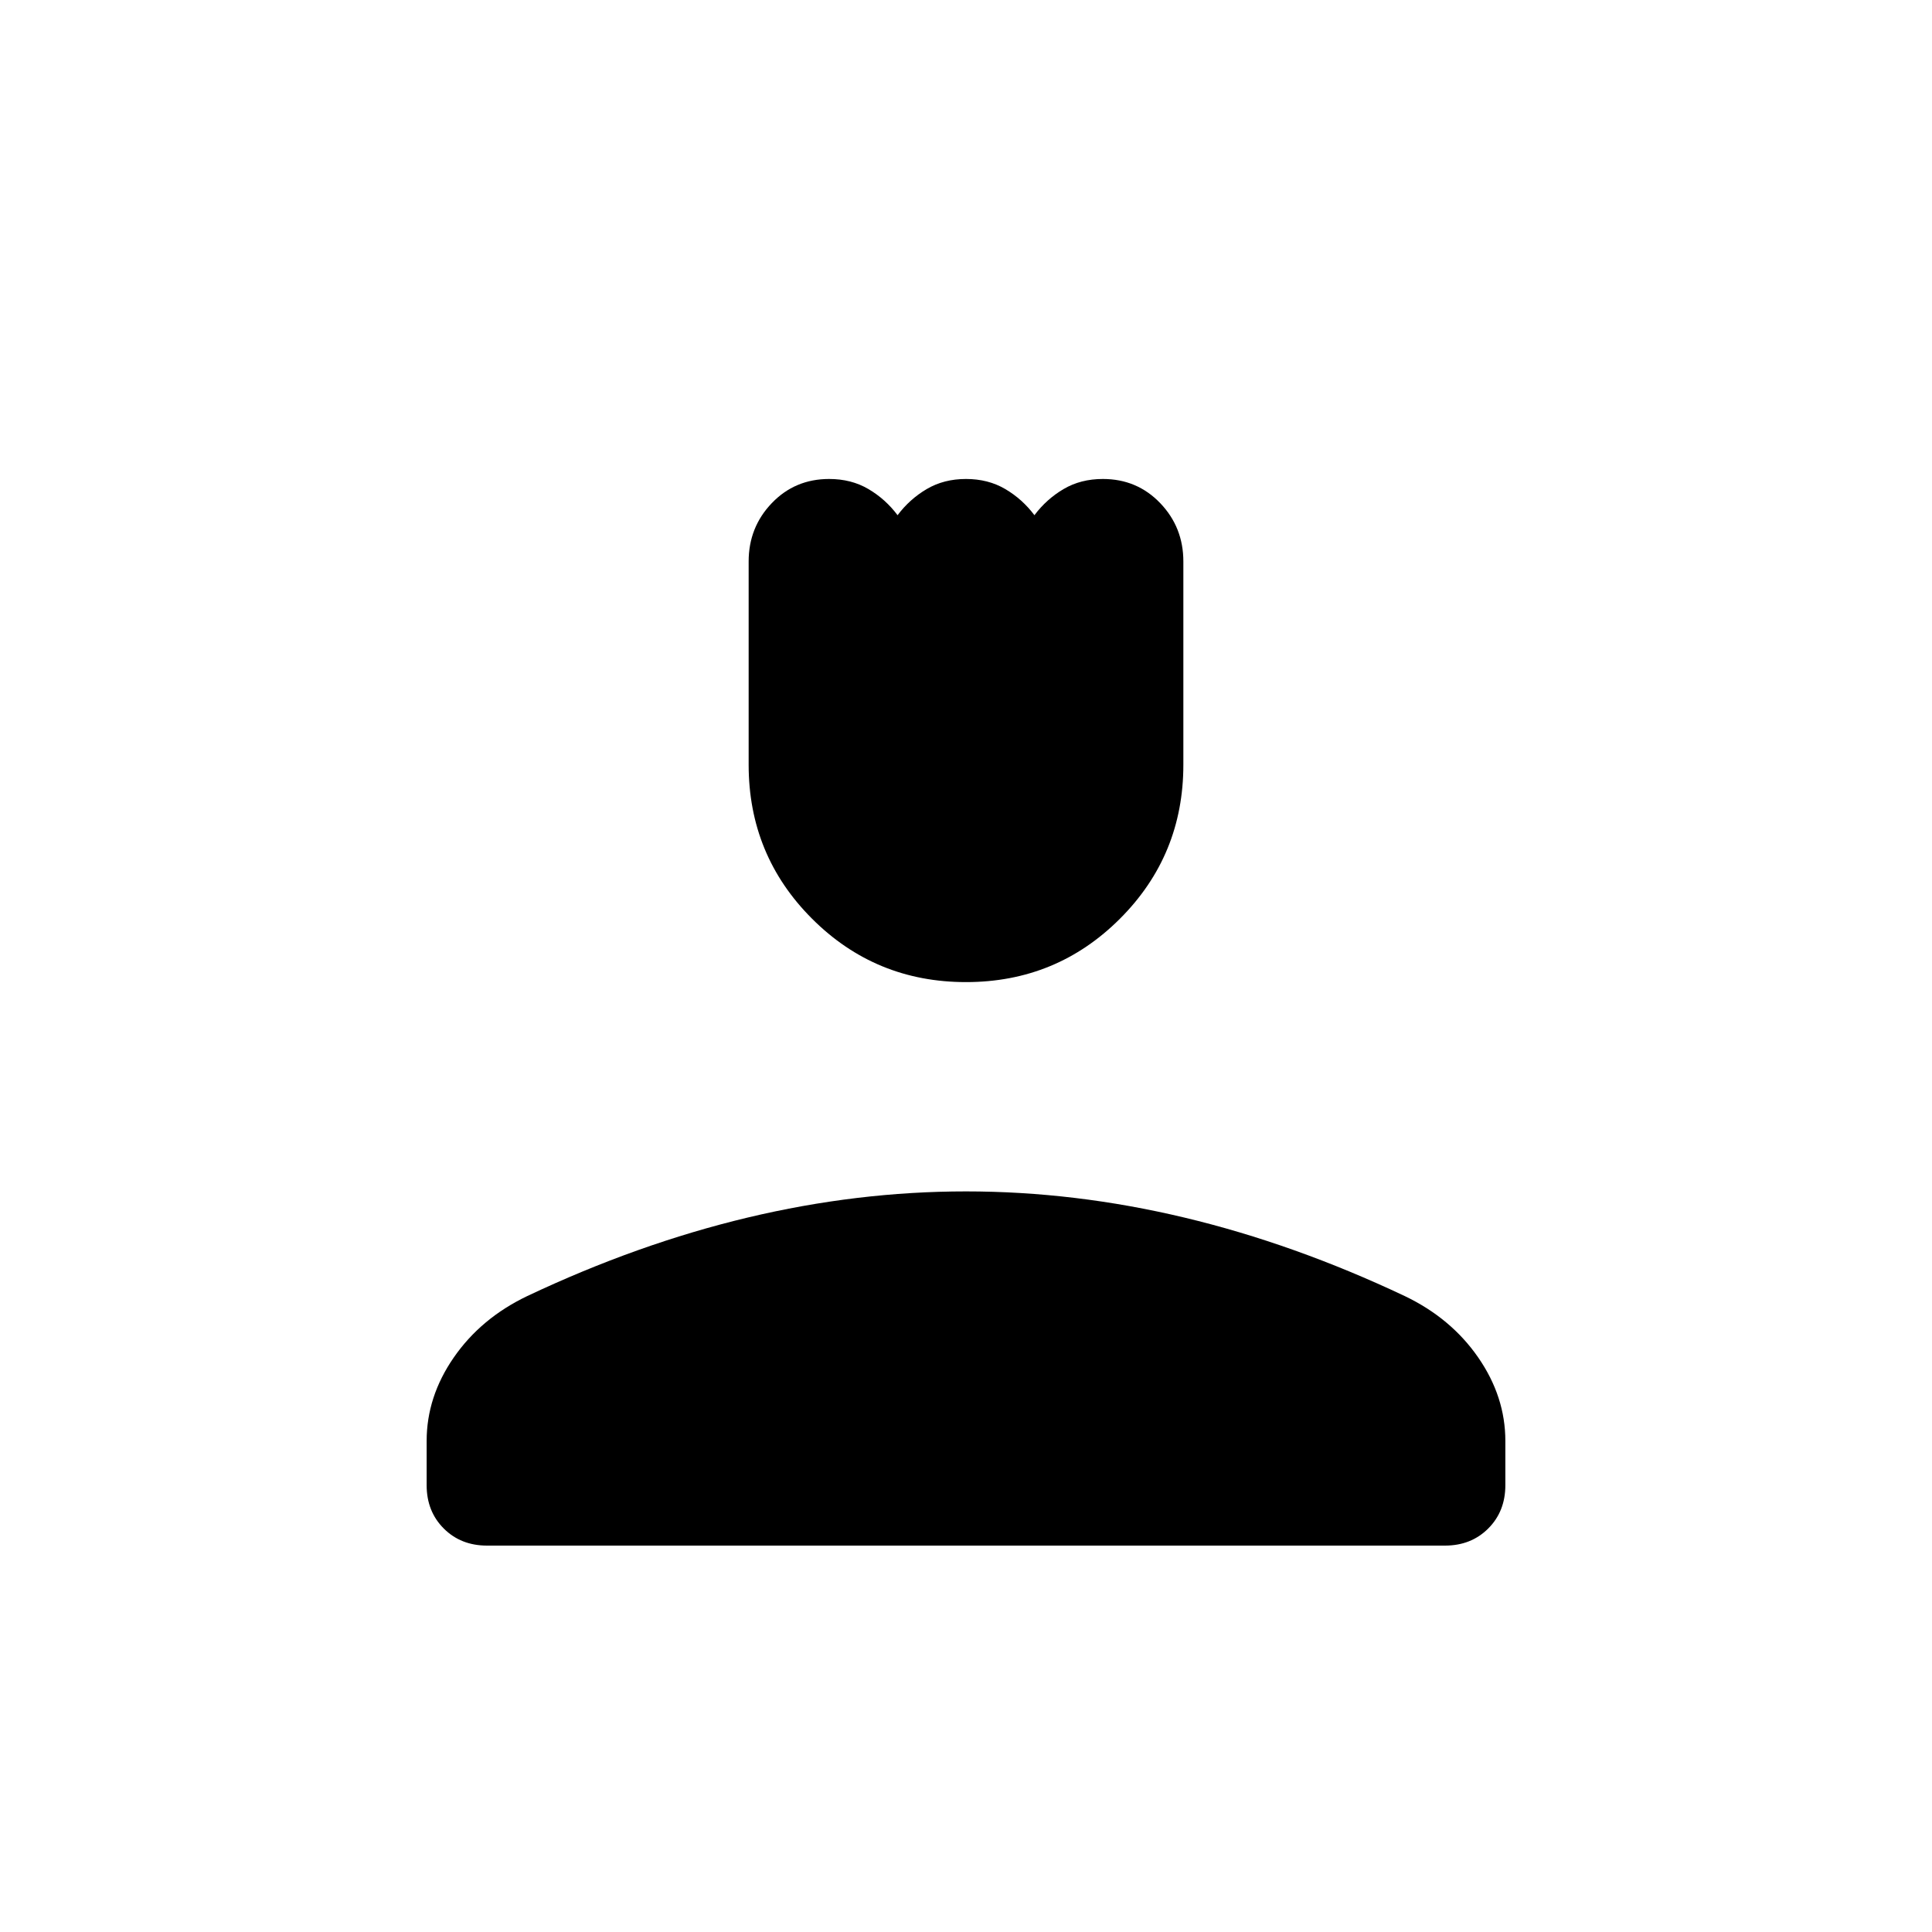 <svg xmlns="http://www.w3.org/2000/svg" height="24" viewBox="0 -960 960 960" width="24"><path d="M480-472q-45 0-76.5-31.5T372-580v-101q0-17 11.5-29t28.5-12q11 0 19.5 5t14.5 13q6-8 14.5-13t19.5-5q11 0 19.5 5t14.5 13q6-8 14.5-13t19.5-5q17 0 28.5 12t11.5 29v101q0 45-31.5 76.5T480-472ZM212-222v-22q0-22 13.5-41.5T262-316q55-26 109.5-39T480-368q54 0 108.5 13T698-316q23 11 36.5 30.5T748-244v22q0 13-8.5 21.5T718-192H242q-13 0-21.5-8.5T212-222Z"/></svg>